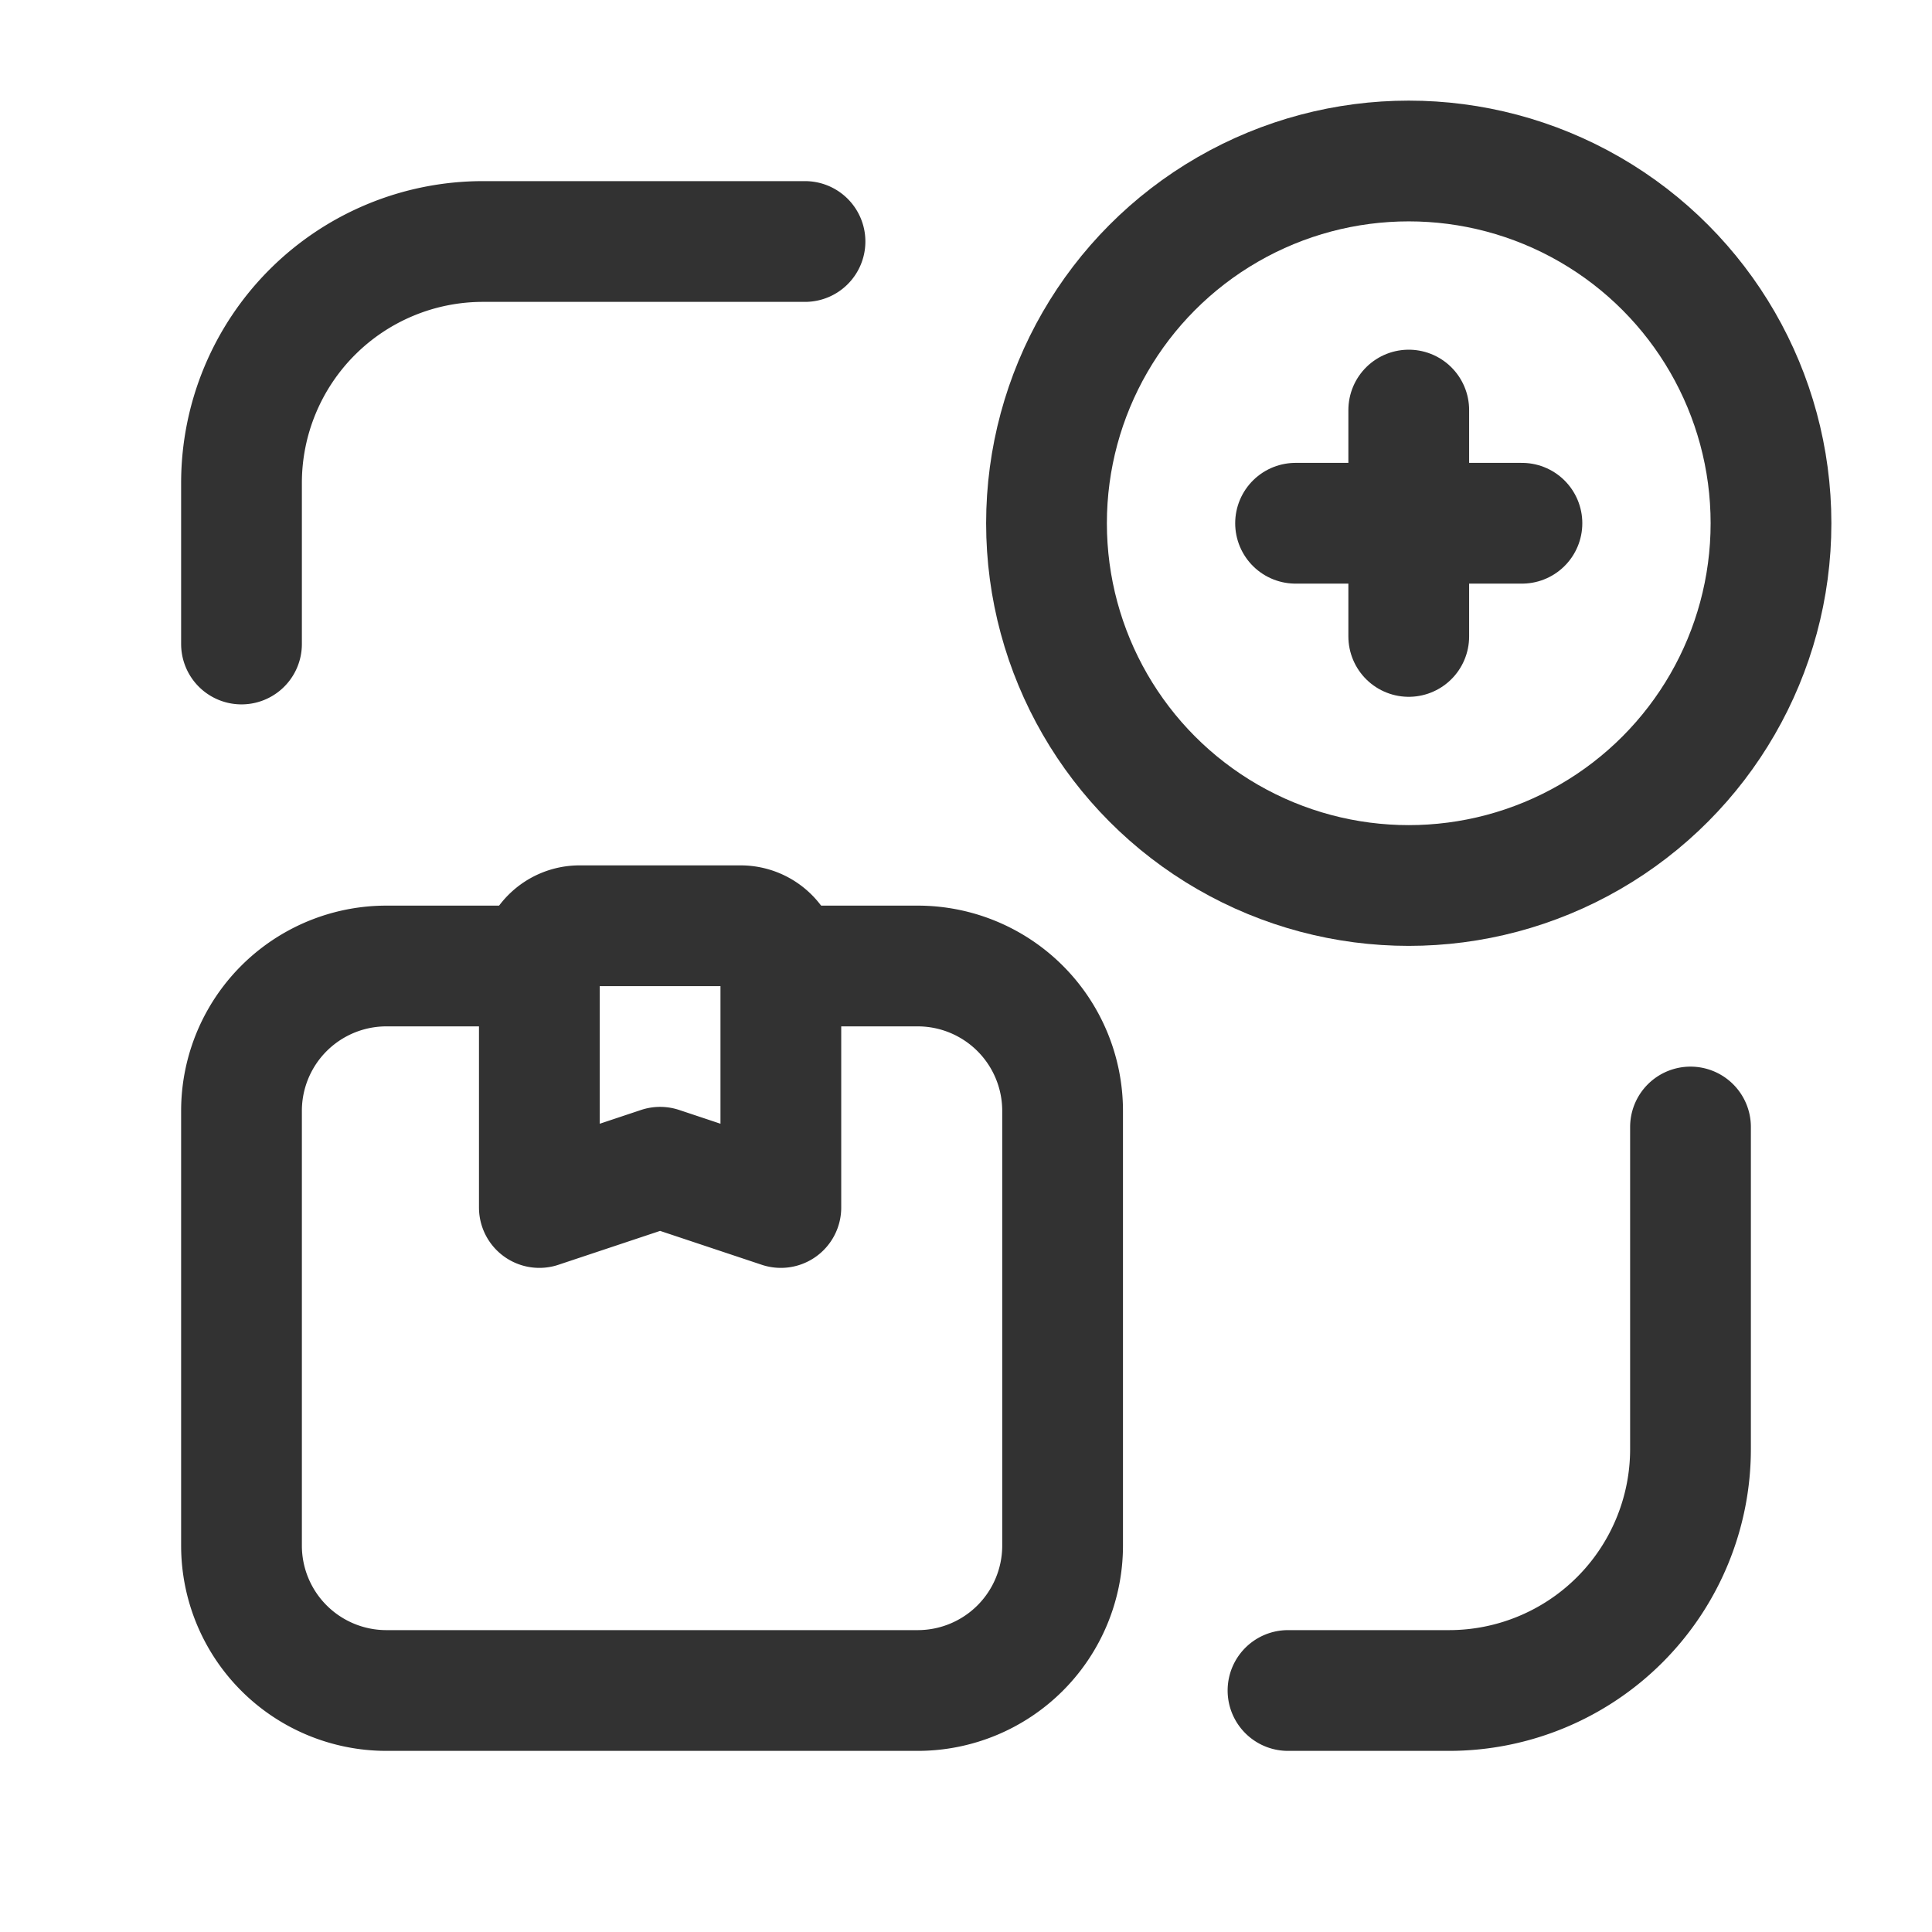 <svg id="Layer_3" data-name="Layer 3" xmlns="http://www.w3.org/2000/svg" viewBox="0 0 24 24"><path d="M0,24V0H24V24Z" fill="none"/><path d="M16,21h2a3,3,0,0,0,3-3V14" fill="none" stroke="#323232" stroke-linecap="round" stroke-linejoin="round" stroke-width="1.5"/><path d="M9.7,12h1.7a1.8,1.8,0,0,1,1.8,1.8v5.4A1.8,1.8,0,0,1,11.4,21H4.8A1.8,1.8,0,0,1,3,19.2V13.8A1.8,1.8,0,0,1,4.8,12H6.7" fill="none" stroke="#323232" stroke-linecap="round" stroke-linejoin="round" stroke-width="1.5"/><path d="M6.7,15l1.5-.5,1.5.5V12a.5.5,0,0,0-.5-.5h-2a.5.5,0,0,0-.5.5Z" fill="none" stroke="#323232" stroke-linecap="round" stroke-linejoin="round" stroke-width="1.5"/><path d="M3,8V6A3,3,0,0,1,6,3h4" fill="none" stroke="#323232" stroke-linecap="round" stroke-linejoin="round" stroke-width="1.5"/><circle cx="17.5" cy="6.5" r="4.5" fill="none" stroke="#323232" stroke-linecap="round" stroke-linejoin="round" stroke-width="1.5"/><line x1="18.906" y1="6.5" x2="16.094" y2="6.5" fill="none" stroke="#323232" stroke-linecap="round" stroke-linejoin="round" stroke-width="1.5"/><line x1="17.5" y1="5.094" x2="17.5" y2="7.906" fill="none" stroke="#323232" stroke-linecap="round" stroke-linejoin="round" stroke-width="1.5"/></svg>